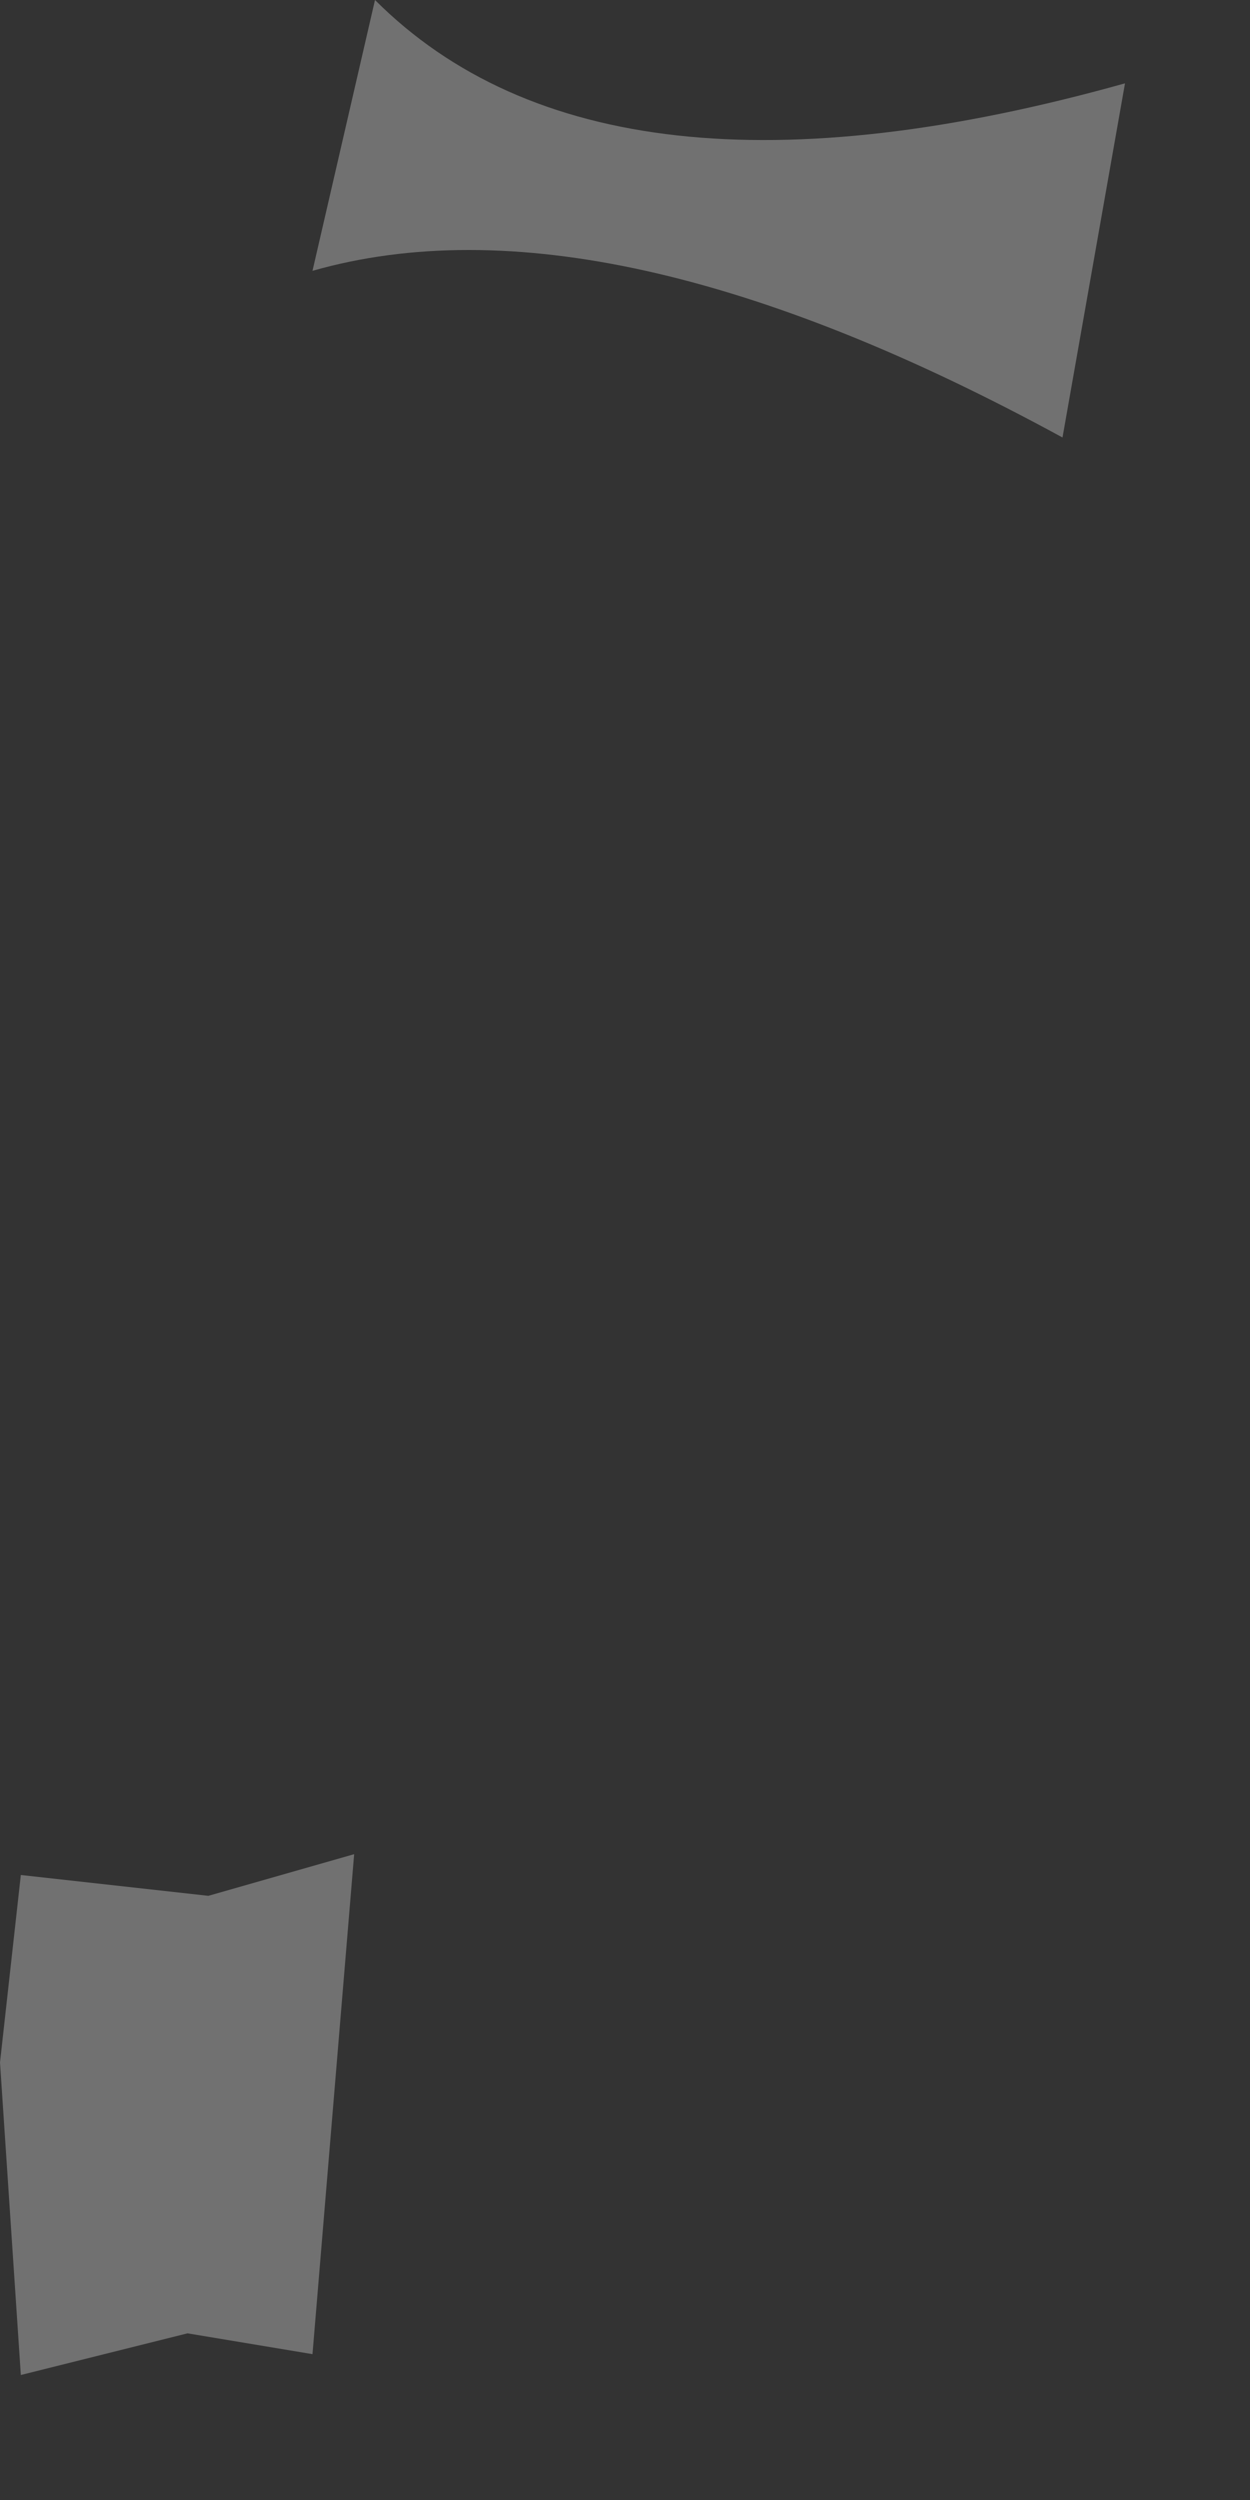 <?xml version="1.0" encoding="utf-8"?>
<svg version="1.1" id="Layer_1"
xmlns="http://www.w3.org/2000/svg"
xmlns:xlink="http://www.w3.org/1999/xlink"
width="3px" height="6px"
xml:space="preserve">
<rect width="100%" height="100%" fill="#333333" stroke="none"/>
<g id="PathID_1956" transform="matrix(1, 0, 0, 1, 5, 4.5)">
<path style="fill:#FFFFFF;fill-opacity:0.302" d="M-2.45 -3.45Q-3.55 -4.05 -4.25 -3.85L-4.1 -4.5Q-3.55 -3.95 -2.3 -4.3L-2.45 -3.45M-5 0.45L-4.95 0L-4.5 0.05L-4.15 -0.05L-4.25 1.15L-4.55 1.1L-4.95 1.2L-5 0.45" />
</g>
</svg>
